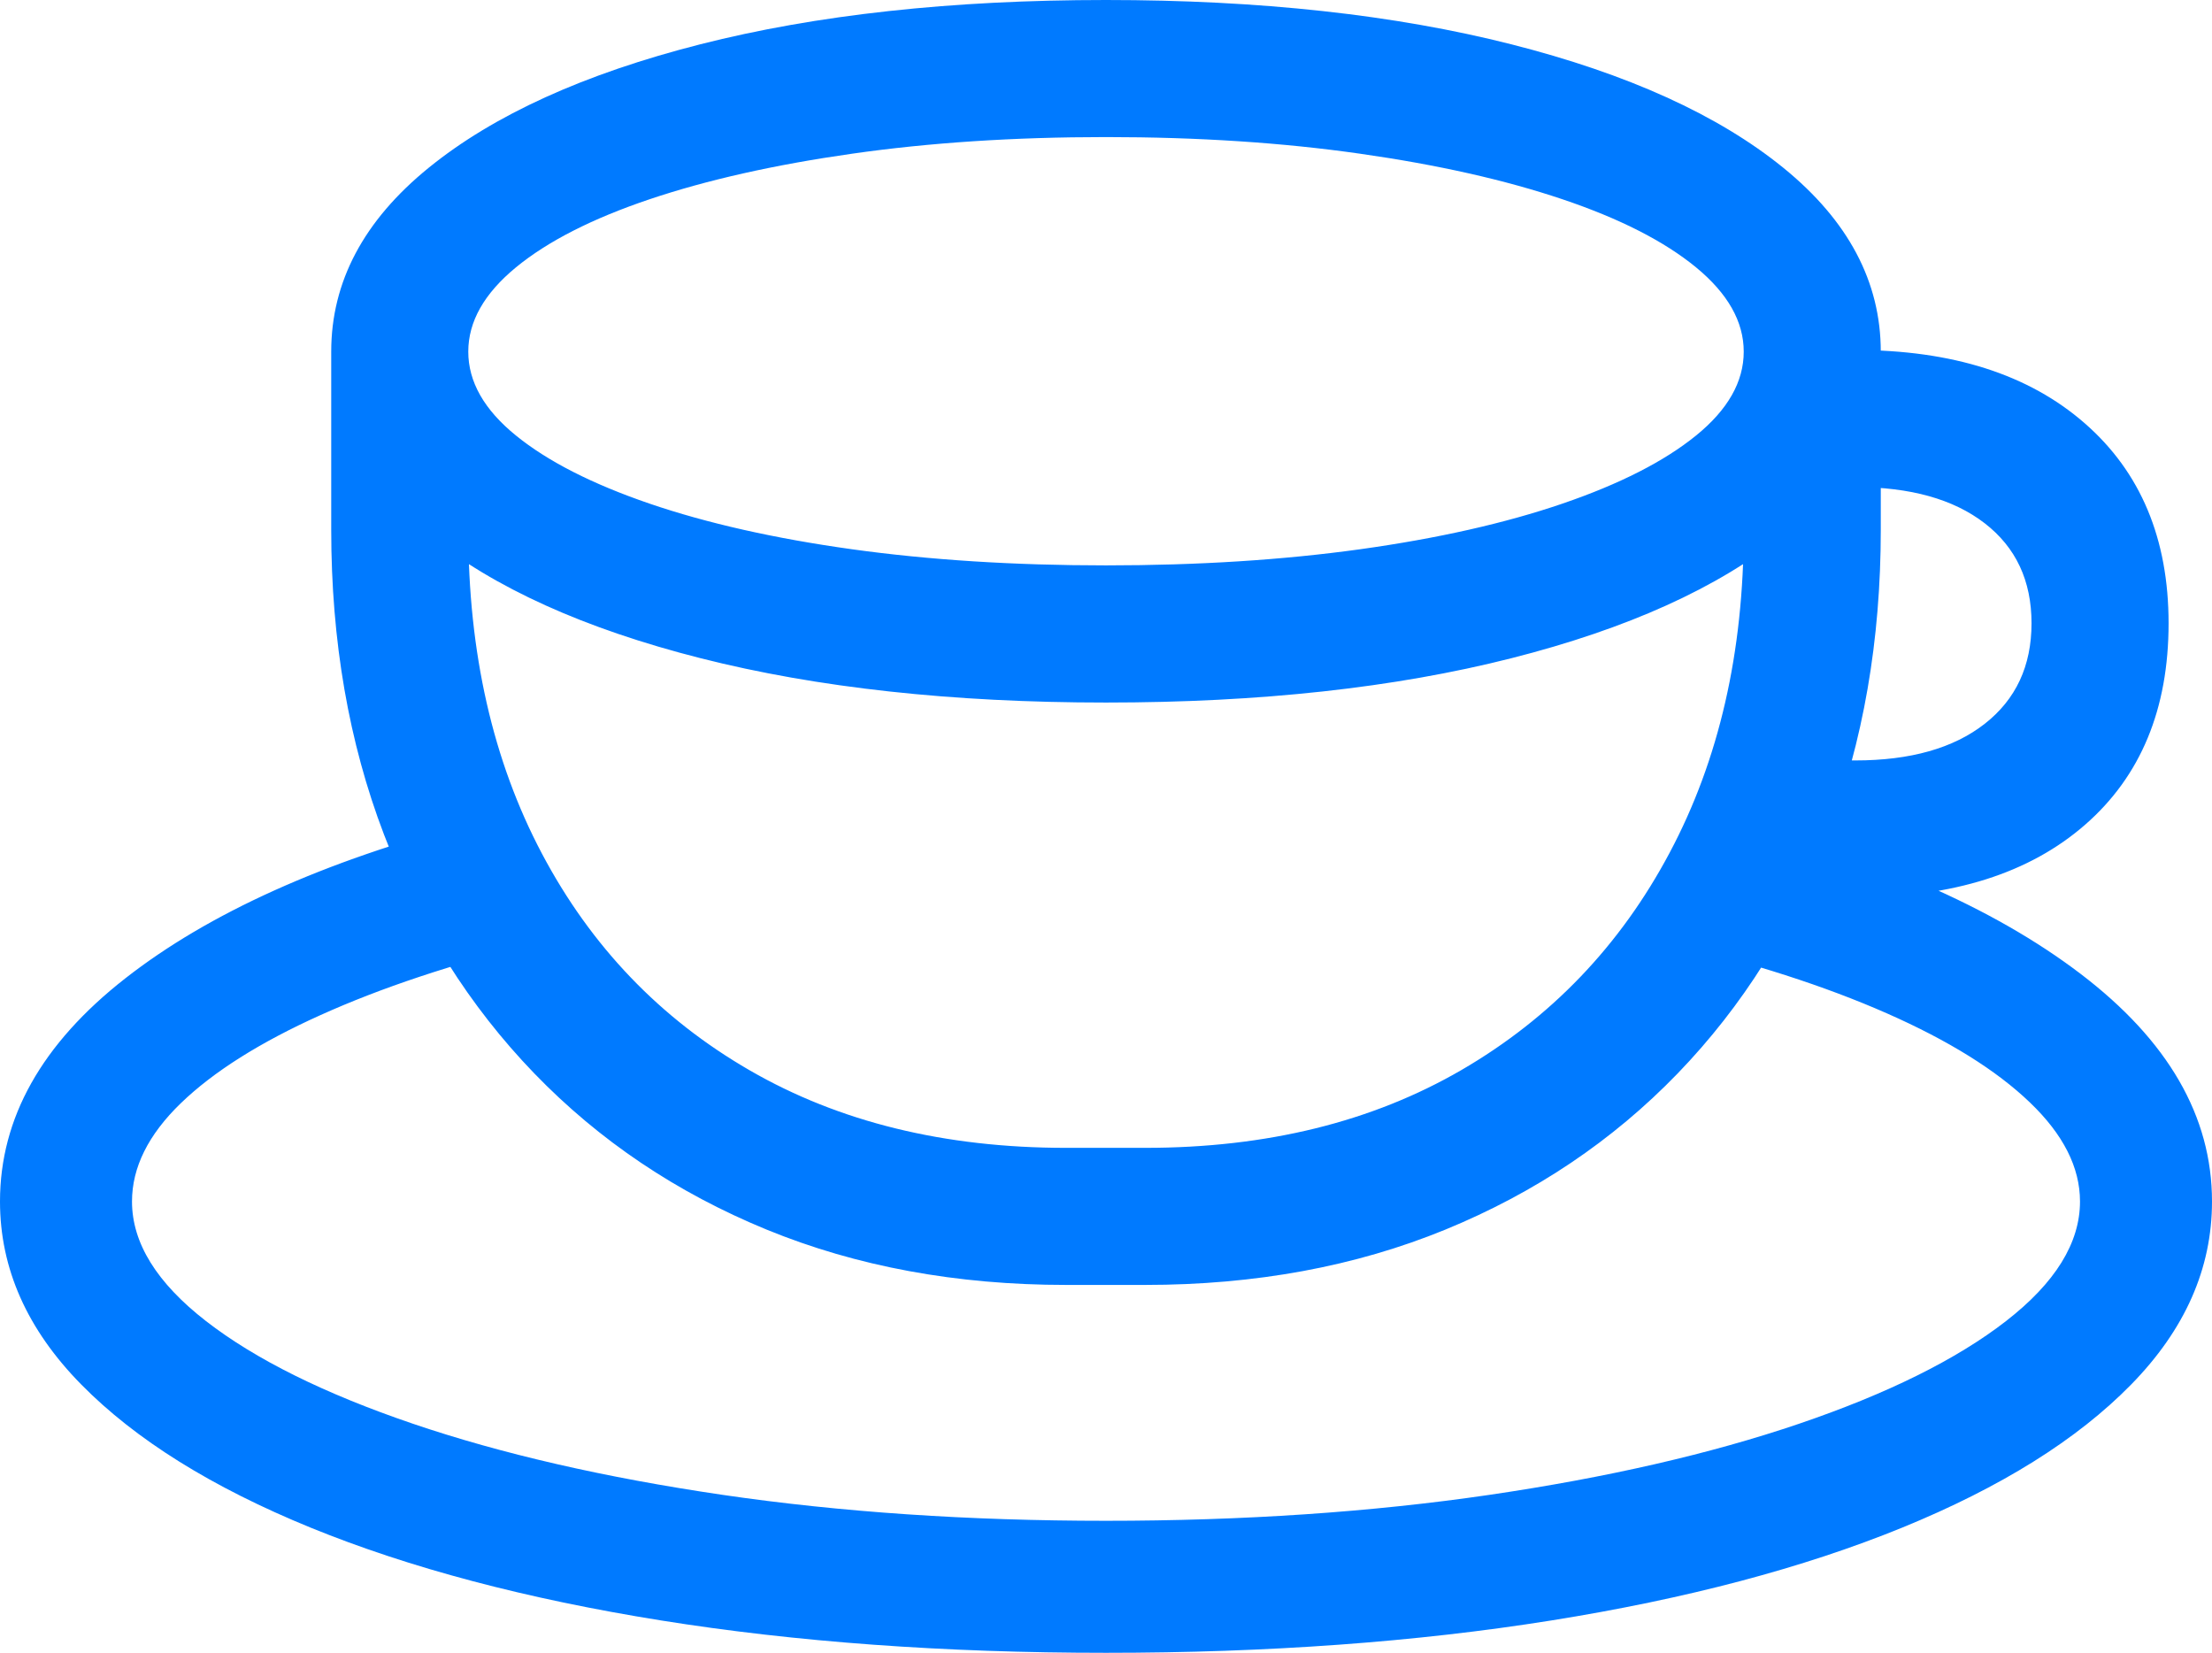 <?xml version="1.0" encoding="UTF-8"?>
<!--Generator: Apple Native CoreSVG 175.5-->
<!DOCTYPE svg
PUBLIC "-//W3C//DTD SVG 1.1//EN"
       "http://www.w3.org/Graphics/SVG/1.1/DTD/svg11.dtd">
<svg version="1.1" xmlns="http://www.w3.org/2000/svg" xmlns:xlink="http://www.w3.org/1999/xlink" width="25.371" height="18.955">
 <g>
  <rect height="18.955" opacity="0" width="25.371" x="0" y="0"/>
  <path d="M19.121 10.81Q20.576 11.152 21.641 11.621Q22.705 12.09 23.281 12.642Q23.857 13.193 23.857 13.779Q23.857 14.492 23.008 15.151Q22.158 15.81 20.635 16.328Q19.111 16.846 17.08 17.144Q15.049 17.441 12.685 17.441Q10.322 17.441 8.291 17.144Q6.26 16.846 4.736 16.328Q3.213 15.81 2.363 15.151Q1.514 14.492 1.514 13.779Q1.514 13.193 2.075 12.651Q2.637 12.109 3.677 11.641Q4.717 11.172 6.143 10.82L5.4 9.434Q2.871 10.098 1.436 11.221Q0 12.344 0 13.779Q0 14.932 0.933 15.879Q1.865 16.826 3.564 17.52Q5.264 18.213 7.583 18.584Q9.902 18.955 12.685 18.955Q15.469 18.955 17.793 18.584Q20.117 18.213 21.816 17.52Q23.516 16.826 24.443 15.879Q25.371 14.932 25.371 13.779Q25.371 12.315 23.862 11.167Q22.354 10.02 19.717 9.365ZM20 4.033L20 6.074Q20 8.184 19.15 9.78Q18.301 11.377 16.763 12.271Q15.225 13.164 13.135 13.164L12.227 13.164Q10.137 13.164 8.599 12.275Q7.061 11.387 6.216 9.79Q5.371 8.193 5.371 6.074L5.371 4.033L3.799 4.033L3.799 6.074Q3.799 7.988 4.404 9.57Q5.01 11.152 6.128 12.31Q7.246 13.467 8.794 14.102Q10.342 14.736 12.227 14.736L13.135 14.736Q15.029 14.736 16.577 14.102Q18.125 13.467 19.243 12.31Q20.361 11.152 20.967 9.565Q21.572 7.979 21.572 6.074L21.572 4.033ZM12.685 8.057Q15.332 8.057 17.334 7.549Q19.336 7.041 20.454 6.138Q21.572 5.234 21.572 4.033Q21.572 2.832 20.454 1.924Q19.336 1.016 17.334 0.508Q15.332 0 12.685 0Q10.029 0 8.032 0.508Q6.035 1.016 4.917 1.924Q3.799 2.832 3.799 4.033Q3.799 5.234 4.917 6.138Q6.035 7.041 8.037 7.549Q10.039 8.057 12.685 8.057ZM12.685 6.484Q11.104 6.484 9.771 6.299Q8.438 6.113 7.451 5.776Q6.465 5.439 5.918 4.995Q5.371 4.551 5.371 4.033Q5.371 3.516 5.918 3.066Q6.465 2.617 7.451 2.285Q8.438 1.953 9.771 1.763Q11.104 1.572 12.685 1.572Q14.268 1.572 15.601 1.763Q16.934 1.953 17.92 2.285Q18.906 2.617 19.453 3.066Q20 3.516 20 4.033Q20 4.551 19.453 4.995Q18.906 5.439 17.92 5.776Q16.934 6.113 15.601 6.299Q14.268 6.484 12.685 6.484ZM20.479 10.293L21.279 10.293Q22.959 10.293 23.916 9.458Q24.873 8.623 24.873 7.148Q24.873 5.693 23.911 4.854Q22.949 4.014 21.279 4.014L20.625 4.014L20.625 5.586L21.279 5.586Q22.227 5.586 22.764 6.001Q23.301 6.416 23.301 7.148Q23.301 7.881 22.764 8.301Q22.227 8.721 21.279 8.721L20.479 8.721Z" fill="#007aff"/>
 </g>
</svg>
